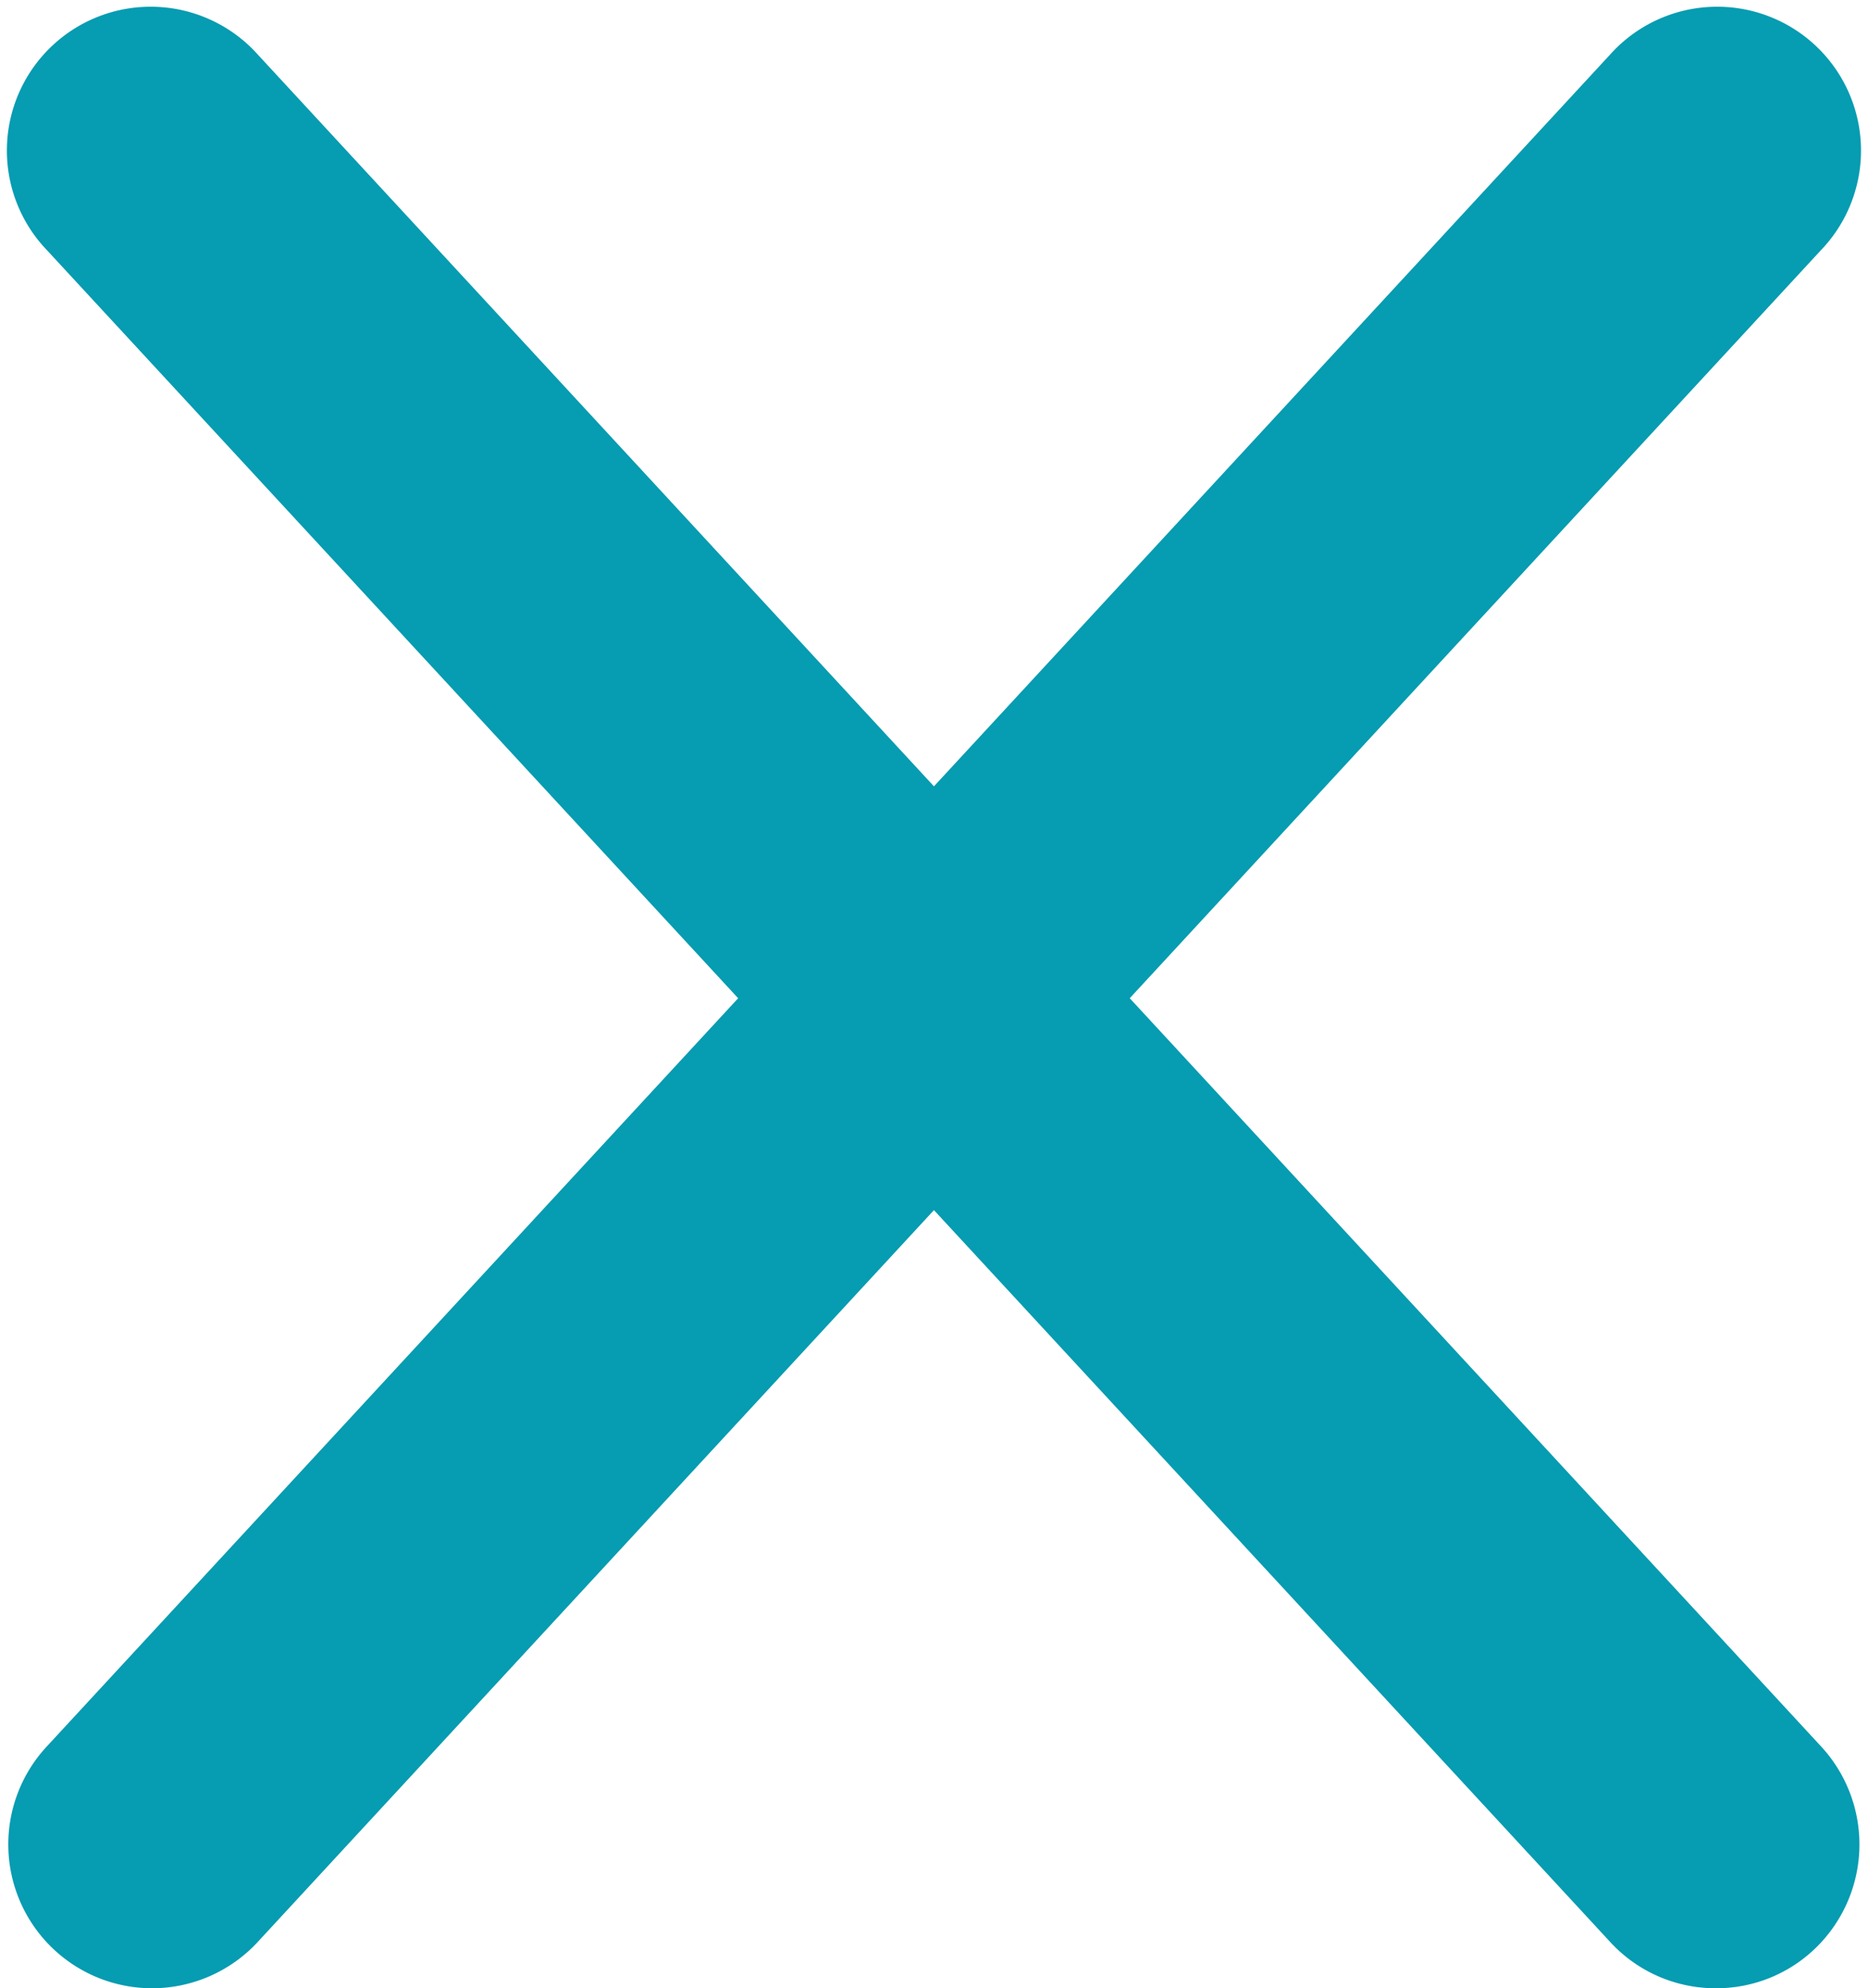 <svg xmlns="http://www.w3.org/2000/svg" width="17.743" height="18.881" viewBox="0 0 17.743 18.881">
  <g id="Grupo_351" data-name="Grupo 351" transform="translate(-111.687 -132.487)">
    <path id="Trazado_252" data-name="Trazado 252" d="M113.131,150.868a.866.866,0,0,1-.635-1.454l14.853-16.071a.866.866,0,1,1,1.27,1.177l-14.853,16.071A.867.867,0,0,1,113.131,150.868Z" fill="#069cb1" stroke="#069cb1" stroke-width="1"/>
    <path id="Trazado_253" data-name="Trazado 253" d="M128.055,150.938a.858.858,0,0,1-.635-.277L112.567,134.59a.866.866,0,1,1,1.27-1.177l14.853,16.071a.871.871,0,0,1-.046,1.223A.853.853,0,0,1,128.055,150.938Z" transform="translate(-0.07 -0.07)" fill="#069cb1" stroke="#069cb1" stroke-width="1"/>
  </g>
</svg>
